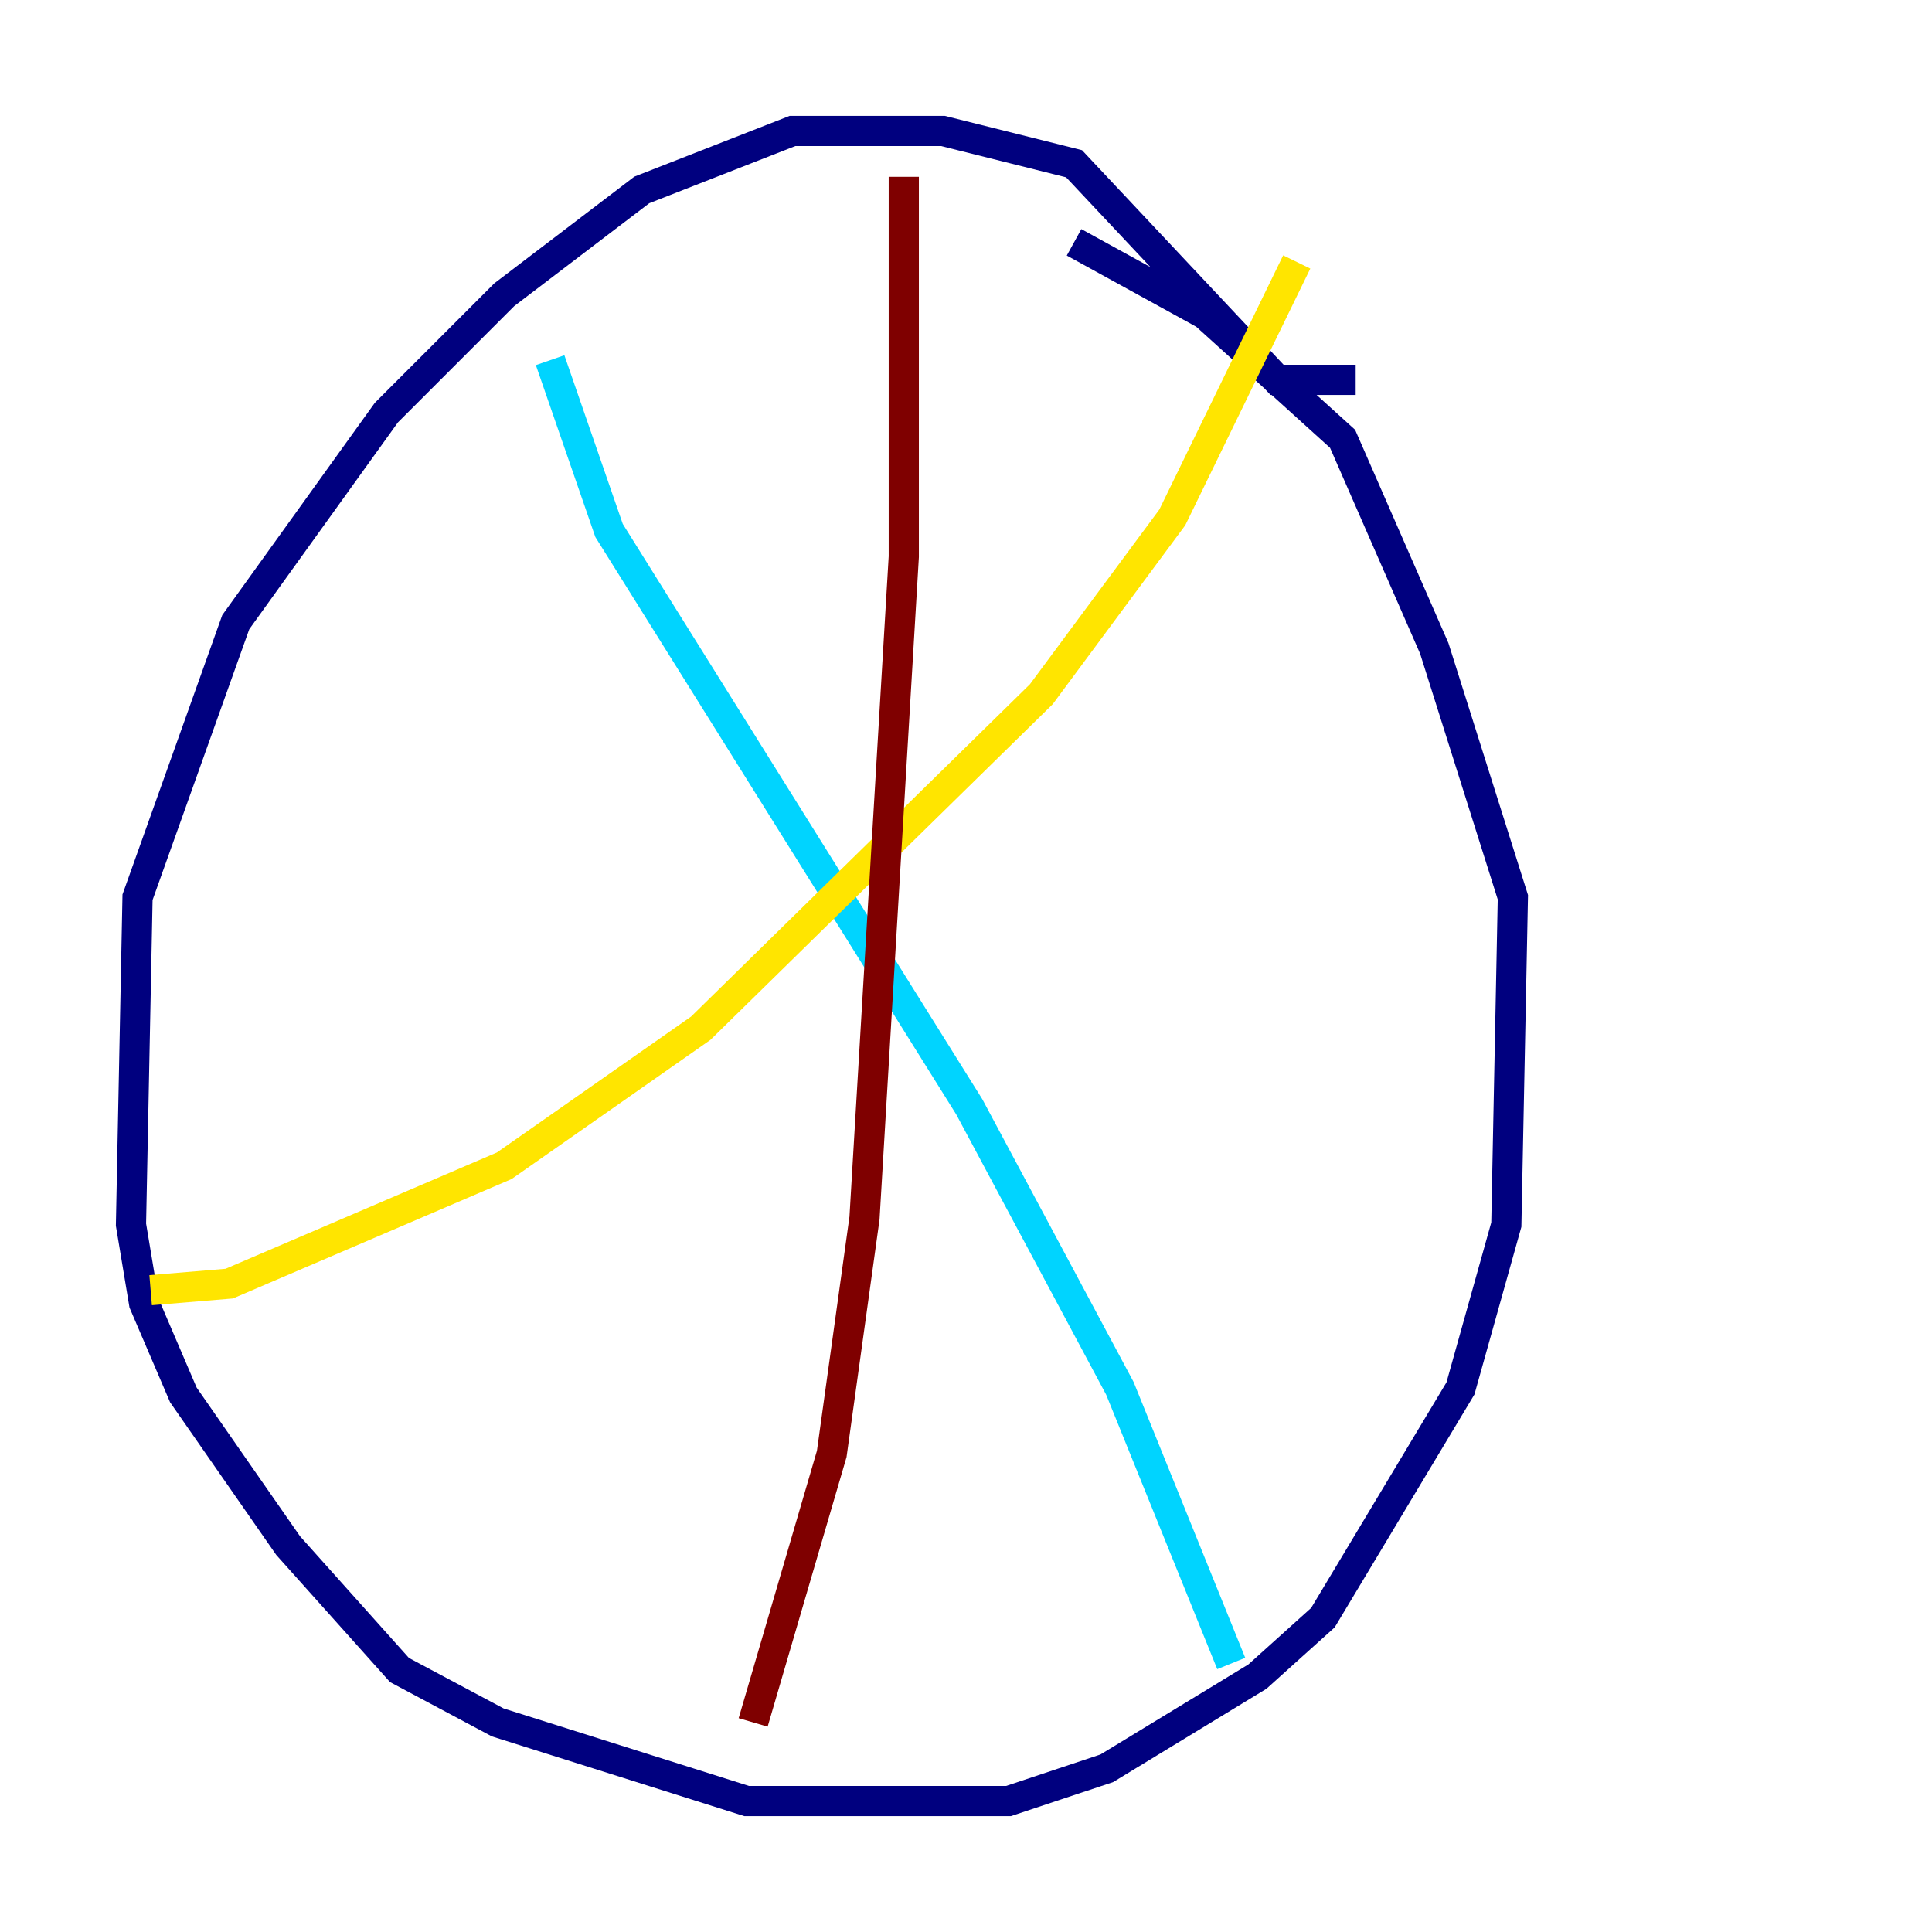 <?xml version="1.0" encoding="utf-8" ?>
<svg baseProfile="tiny" height="128" version="1.2" viewBox="0,0,128,128" width="128" xmlns="http://www.w3.org/2000/svg" xmlns:ev="http://www.w3.org/2001/xml-events" xmlns:xlink="http://www.w3.org/1999/xlink"><defs /><polyline fill="none" points="89.817,25.166 84.61,25.166 71.159,10.848 62.481,8.678 52.502,8.678 42.522,12.583 33.41,19.525 25.6,27.336 15.62,41.22 9.112,59.444 8.678,81.139 9.546,86.346 12.149,92.42 19.091,102.4 26.468,110.644 32.976,114.115 49.464,119.322 66.82,119.322 73.329,117.153 83.308,111.078 87.647,107.173 96.759,91.986 99.797,81.139 100.231,59.444 95.024,42.956 88.949,29.071 79.837,20.827 71.159,16.054" stroke="#00007f" stroke-width="2" /><polyline fill="none" points="36.447,23.864 40.352,35.146 64.217,73.329 74.197,91.986 81.573,110.21" stroke="#00d4ff" stroke-width="2" /><polyline fill="none" points="9.98,85.478 15.186,85.044 33.41,77.234 46.427,68.122 68.99,45.993 77.668,34.278 85.912,17.356" stroke="#ffe500" stroke-width="2" /><polyline fill="none" points="59.878,11.715 59.878,36.881 57.275,80.705 55.105,96.325 49.898,114.115" stroke="#7f0000" stroke-width="2" /></svg>